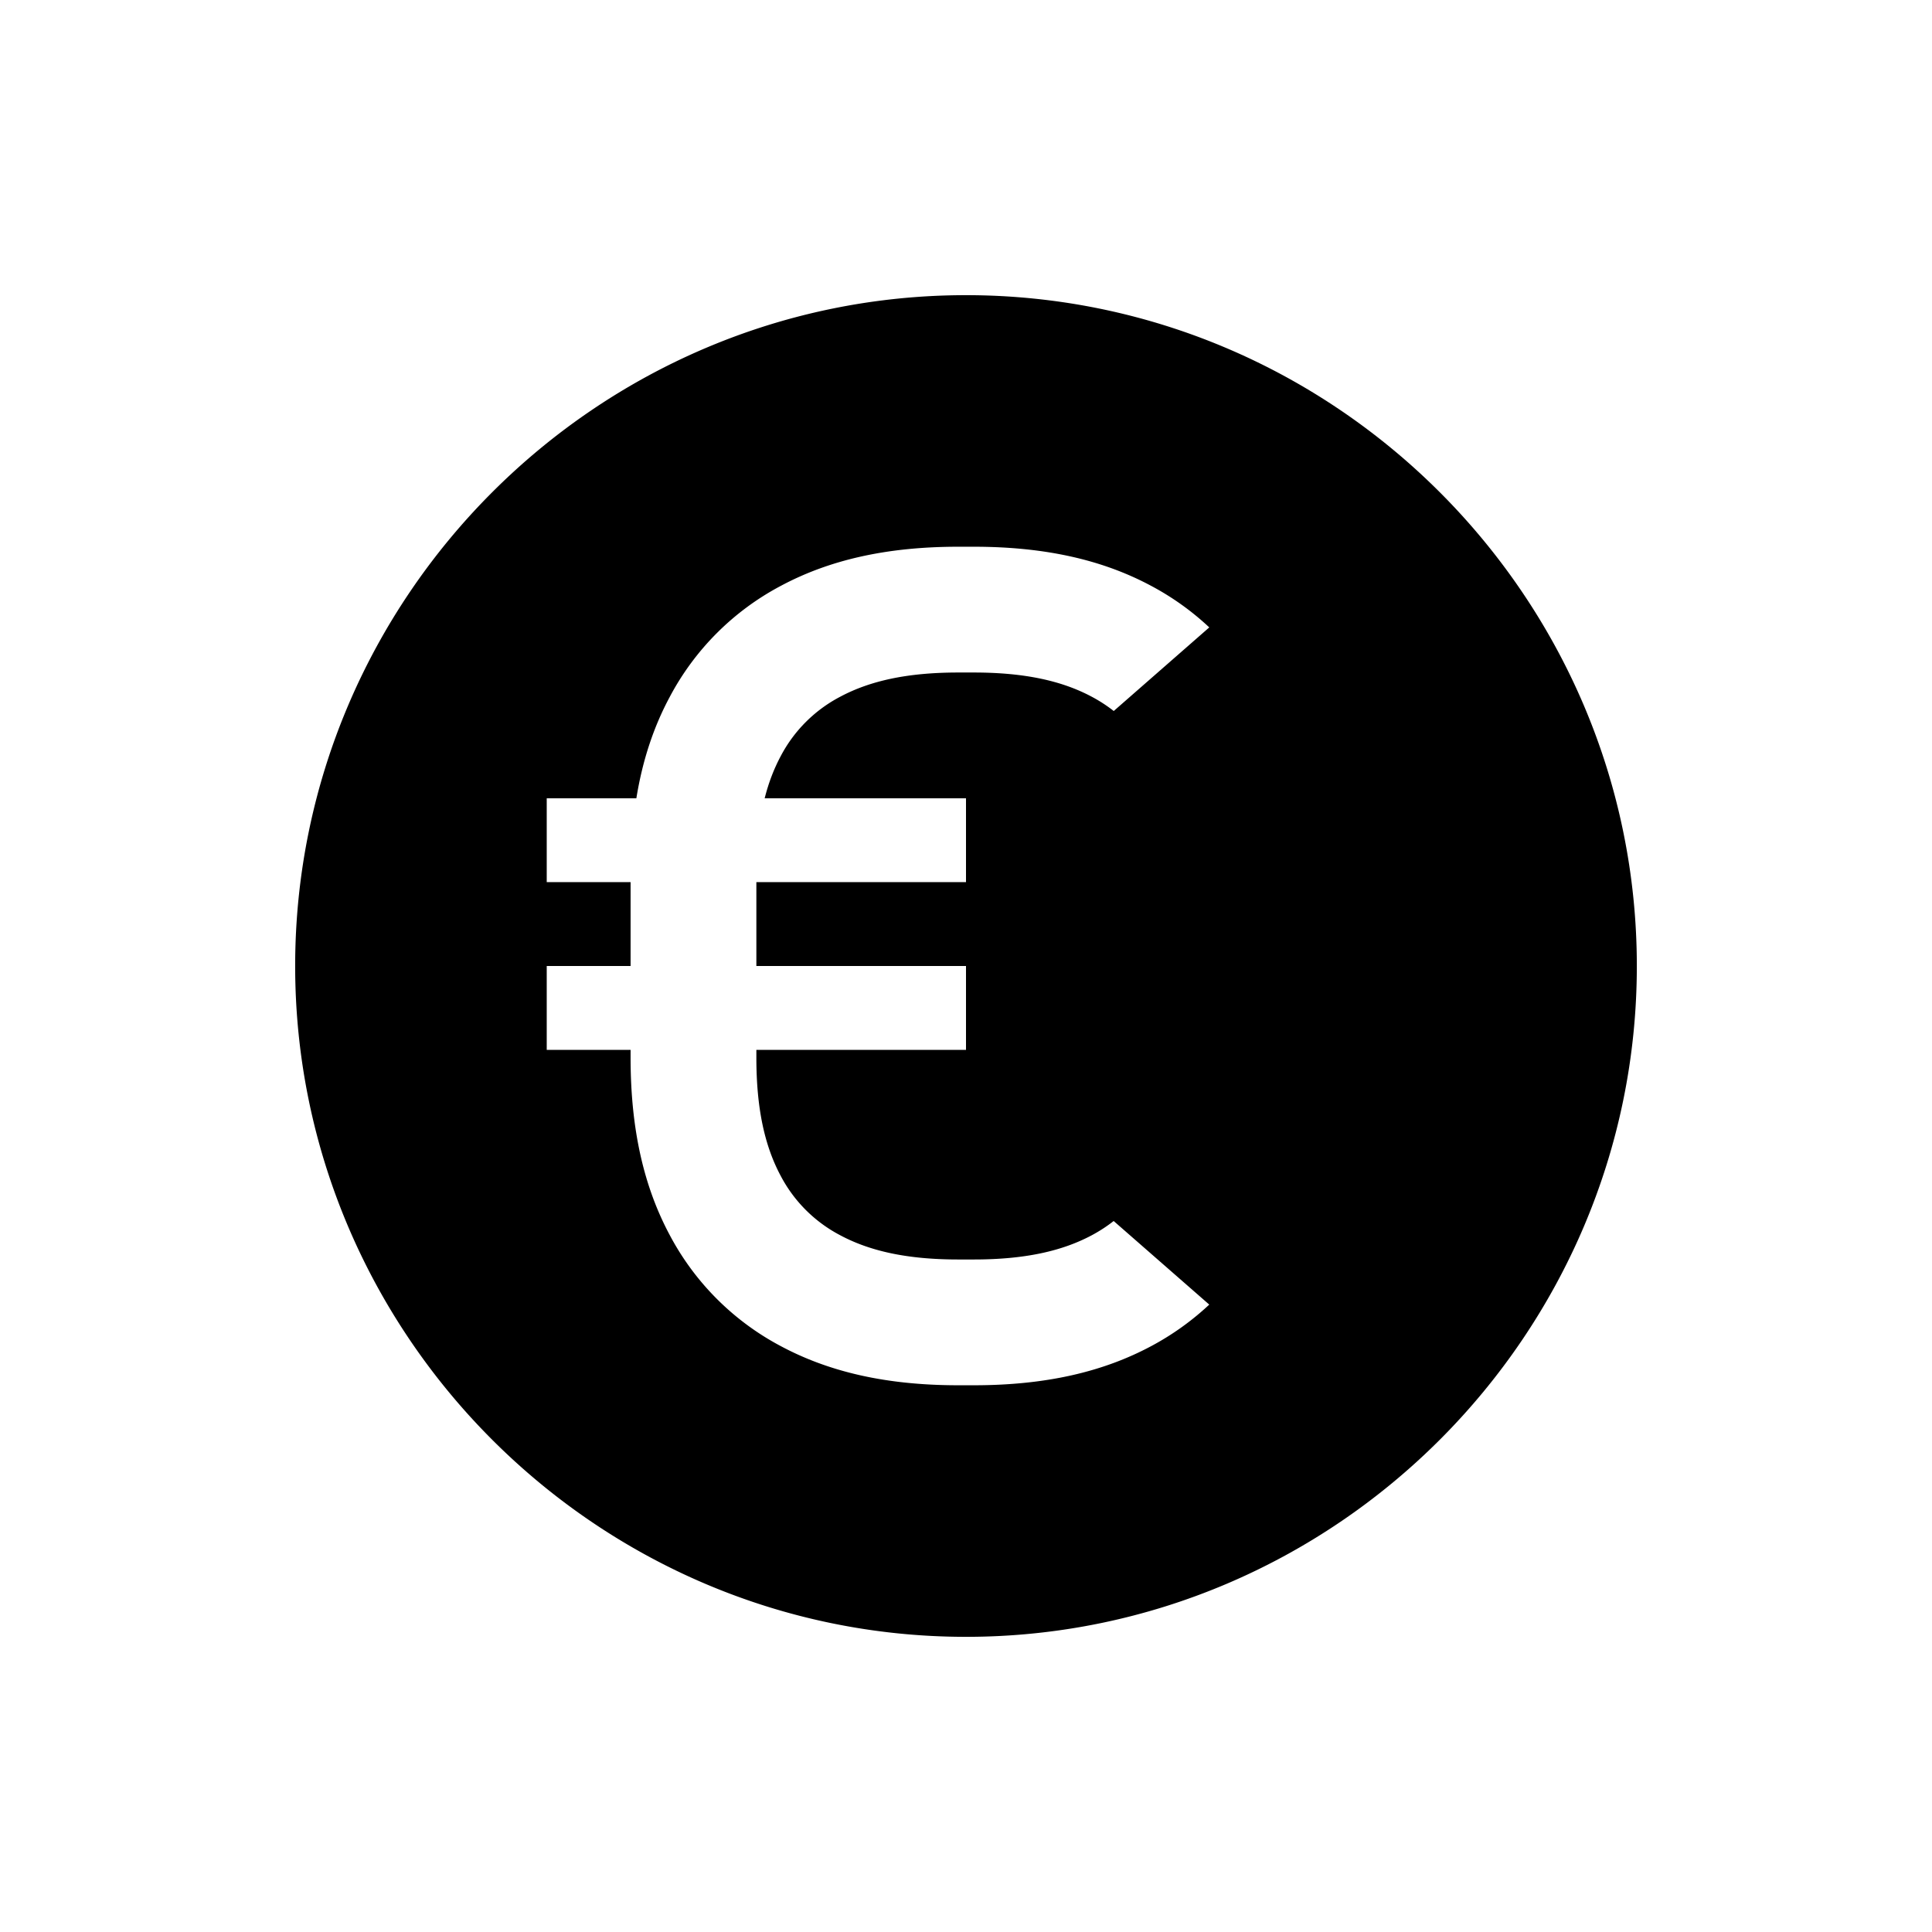 <svg width="144" height="144" viewBox="0 0 144 144" xmlns="http://www.w3.org/2000/svg">
    <path d="M72 22c27.5 0 50 22.5 50 50s-22.5 50-50 50-50-22.5-50-50 22.5-50 50-50zM47 72h-6.25v6.25H47v.575c0 5.412 1.013 9.669 2.919 13.231a19.875 19.875 0 008.275 8.275c3.562 1.906 7.819 2.919 13.231 2.919h1.15c5.412 0 9.669-1.013 13.231-2.919a20.355 20.355 0 004.325-3.094l-7.125-6.23c-.5.393-1.037.743-1.618 1.055-2.22 1.188-5 1.813-8.813 1.813h-1.15c-3.813 0-6.594-.625-8.813-1.813a10.5 10.5 0 01-4.425-4.424c-1.187-2.22-1.812-5-1.812-8.813v-.575H72V72H56.375v-6.25H72V59.5H56.994c.294-1.169.694-2.2 1.194-3.138a10.5 10.5 0 014.424-4.425c2.22-1.187 5-1.812 8.813-1.812h1.15c3.813 0 6.594.625 8.813 1.813a11.16 11.16 0 011.624 1.056l7.12-6.231a20.175 20.175 0 00-4.326-3.094c-3.556-1.906-7.819-2.919-13.231-2.919h-1.15c-5.412 0-9.669 1.013-13.231 2.919a19.875 19.875 0 00-8.275 8.275c-1.188 2.212-2.025 4.694-2.488 7.556H40.75v6.25H47V72z" fill-rule="evenodd"/>
</svg>

